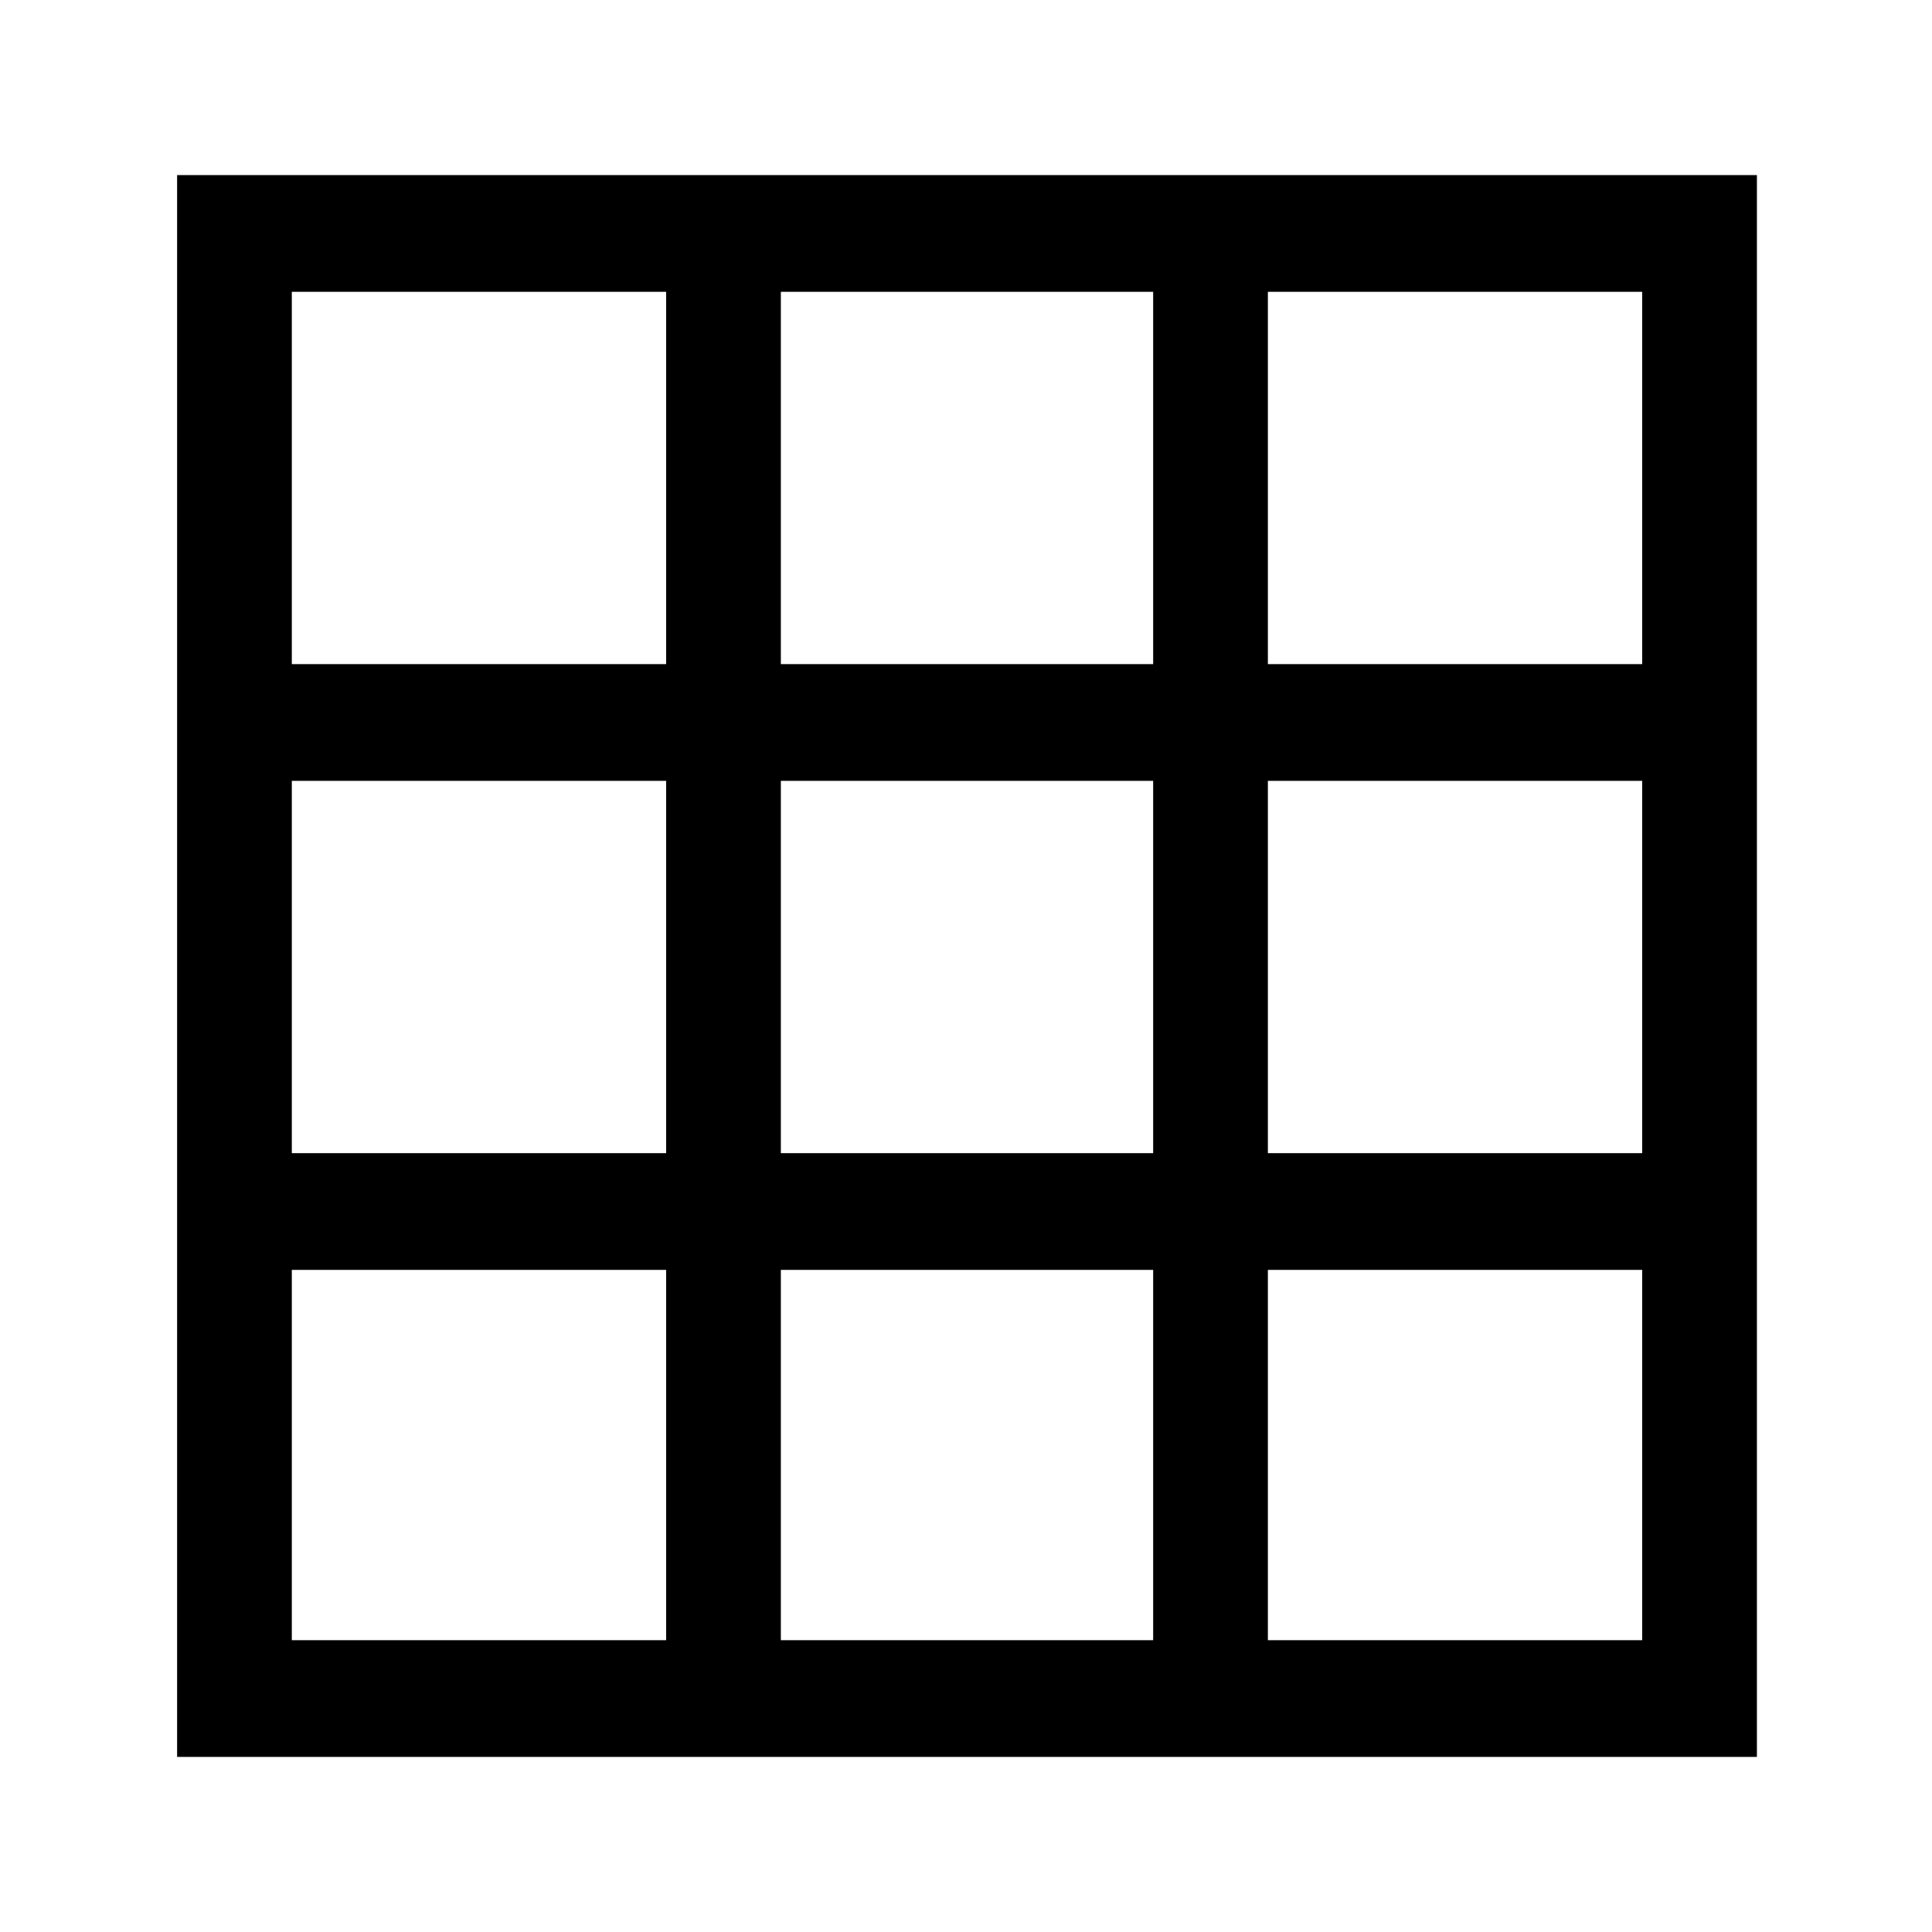 <svg xmlns="http://www.w3.org/2000/svg" height="48" width="48"><path d="M4.4 43.65V4.35H43.65V43.65ZM7.25 40.75H16.55V31.55H7.25ZM7.25 28.65H16.55V19.4H7.25ZM7.25 16.5H16.55V7.25H7.25ZM19.4 40.75H28.65V31.55H19.4ZM19.4 28.65H28.65V19.4H19.4ZM19.4 16.5H28.65V7.25H19.4ZM31.5 40.75H40.8V31.55H31.5ZM31.5 28.65H40.8V19.4H31.5ZM31.5 16.5H40.8V7.25H31.5Z"/></svg>